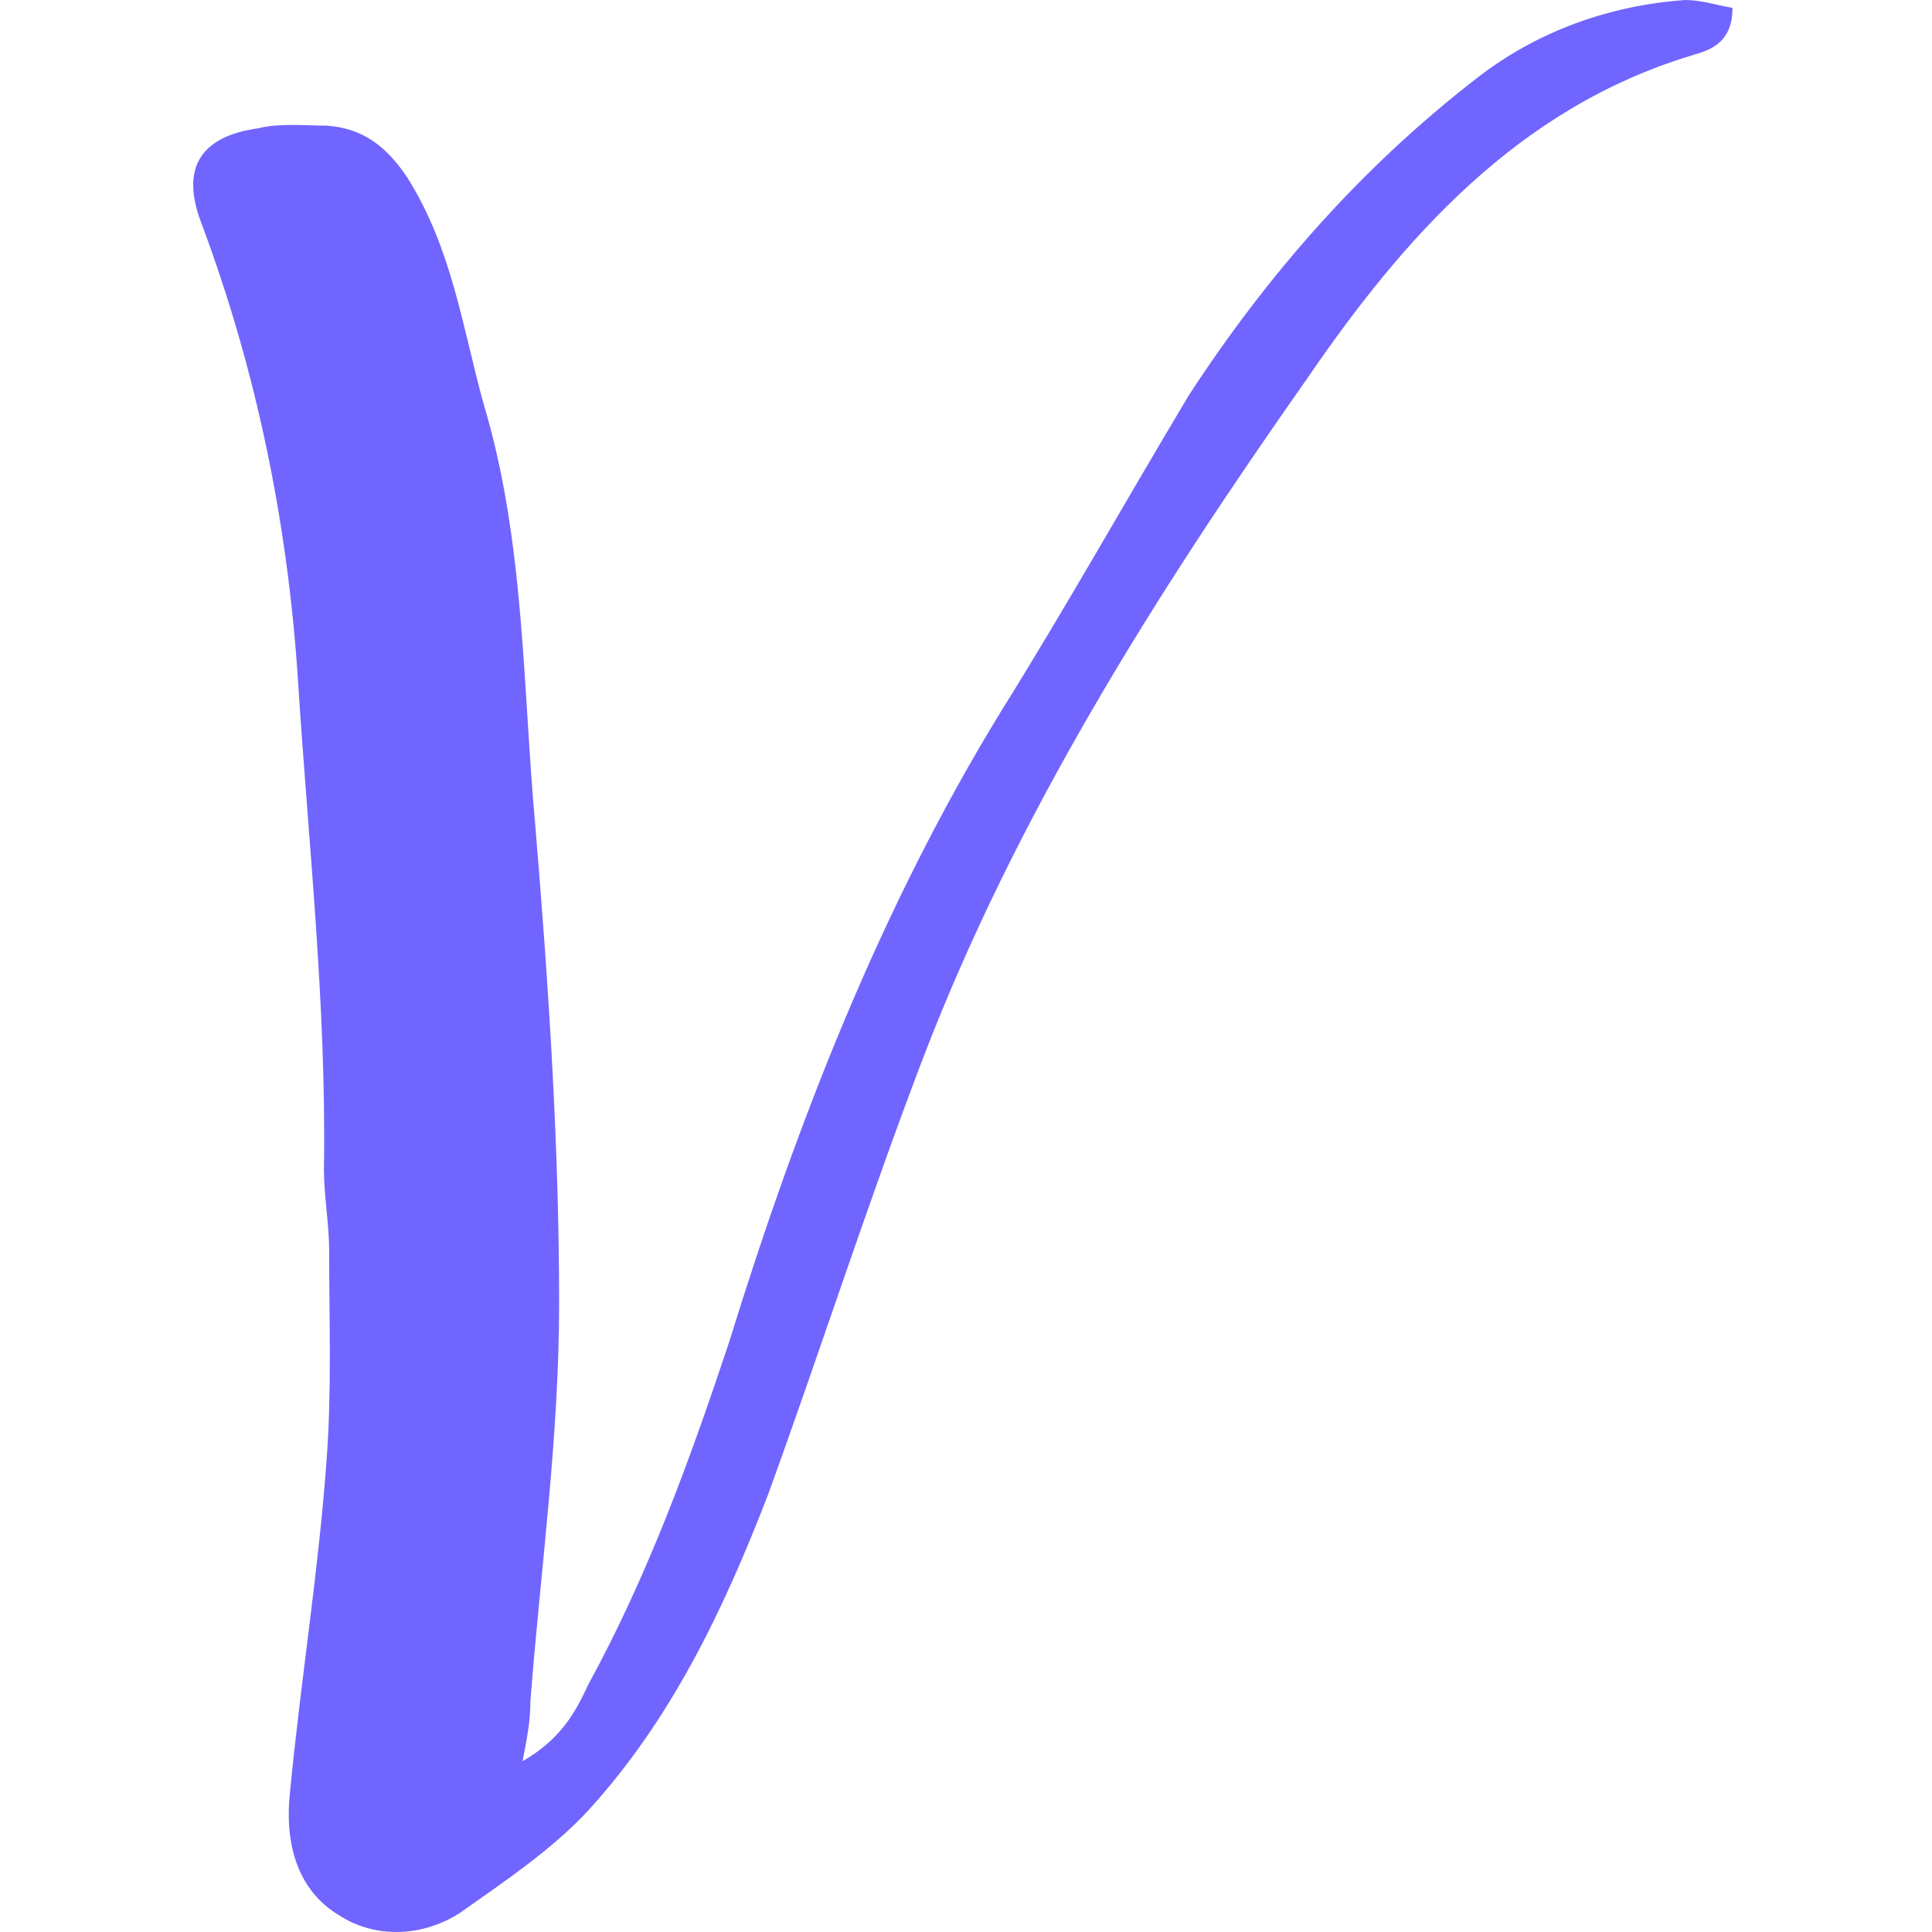 <svg width="280" height="280" viewBox="0 0 280 280" fill="none" xmlns="http://www.w3.org/2000/svg">
<path d="M244.266 0C246.539 0 248.811 0.759 251.083 1.138C251.083 6.068 248.054 7.206 245.402 7.965C220.028 15.55 203.364 34.513 189.351 54.993C167.763 85.714 147.312 117.951 133.677 153.602C125.724 174.462 118.907 195.701 111.332 216.56C104.894 233.248 97.32 249.177 85.2 262.451C79.898 268.14 73.081 272.691 66.642 277.242C61.34 280.656 54.523 281.035 49.221 277.622C42.782 273.829 41.268 266.623 42.025 259.796C43.54 243.867 46.191 227.559 47.327 211.63C48.085 201.769 47.706 191.529 47.706 181.289C47.706 177.496 46.949 173.324 46.949 169.531C47.327 145.638 44.676 122.123 43.161 98.23C41.646 75.474 37.102 53.476 29.148 32.237C26.119 24.273 29.148 19.722 37.48 18.584C40.51 17.825 43.919 18.205 47.327 18.205C52.63 18.584 56.038 21.239 59.068 25.79C65.506 36.03 67.021 47.408 70.051 58.407C76.111 78.508 75.732 99.747 77.626 120.227C79.519 142.983 81.034 166.118 81.034 188.874C81.034 208.216 78.383 227.18 76.868 246.522C76.868 249.177 76.489 251.452 75.732 255.245C81.034 252.211 83.306 248.418 85.2 244.246C93.911 228.317 99.971 211.63 105.652 194.563C115.498 162.705 127.618 131.605 145.039 103.16C154.508 87.989 163.218 72.439 172.308 57.269C183.67 39.823 197.304 24.273 213.968 11.378C222.679 4.551 233.283 0.759 244.266 0Z" fill="#7165FF"/>
</svg>
